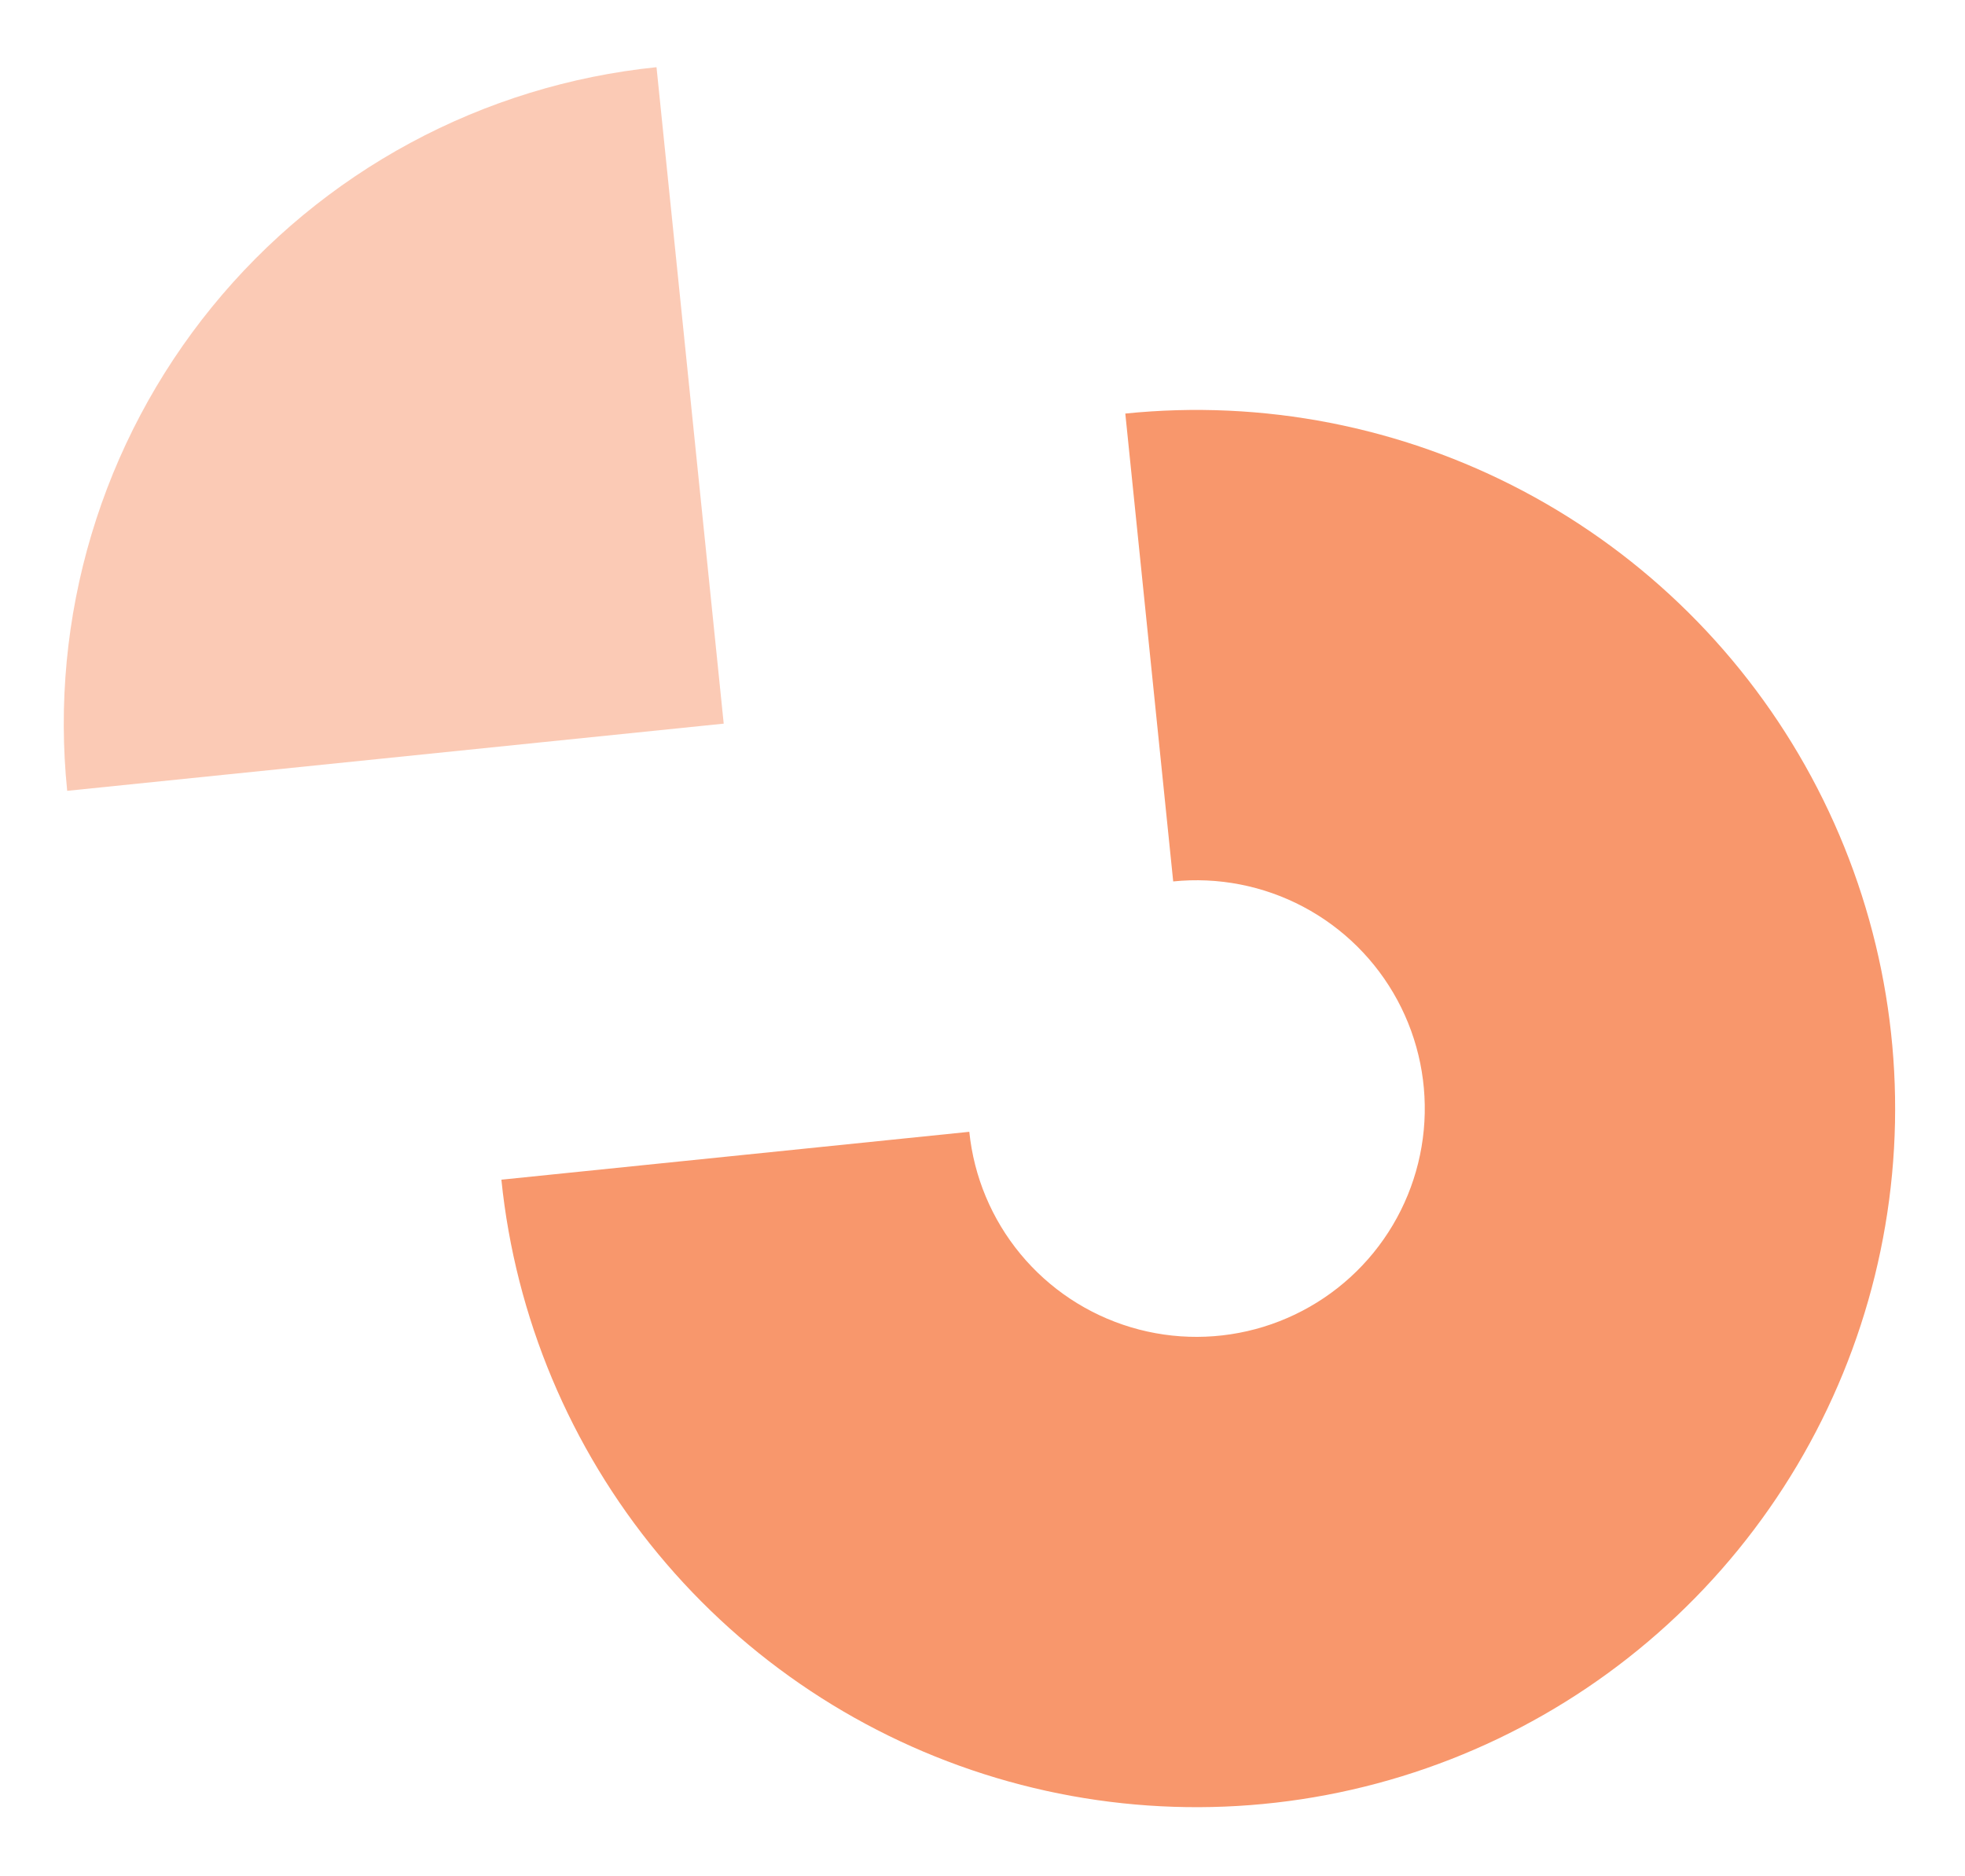 <svg width="243" height="232" viewBox="0 0 243 232" fill="none" xmlns="http://www.w3.org/2000/svg">
<path d="M139.16 51.148C156.16 49.408 173.295 52.748 188.396 60.746C203.498 68.744 215.889 81.04 224.002 96.081C232.115 111.121 235.587 128.229 233.977 145.242C232.367 162.255 225.748 178.409 214.957 191.66C204.167 204.911 189.689 214.665 173.355 219.688C157.021 224.711 139.564 224.778 123.192 219.88C106.82 214.982 92.268 205.339 81.377 192.17C70.485 179.002 63.743 162.899 62.003 145.899L119.868 139.977C120.436 145.532 122.64 150.795 126.199 155.098C129.758 159.402 134.514 162.553 139.864 164.154C145.215 165.754 150.919 165.733 156.257 164.091C161.595 162.449 166.327 159.262 169.853 154.931C173.379 150.601 175.542 145.322 176.069 139.762C176.595 134.202 175.46 128.611 172.809 123.696C170.158 118.781 166.108 114.763 161.173 112.149C156.238 109.535 150.638 108.443 145.083 109.012L139.16 51.148Z" fill="#F8976C"/>
<path opacity="0.5" d="M8.31 97.807C7.218 87.145 8.238 76.373 11.31 66.105C14.382 55.837 19.446 46.275 26.213 37.965C32.98 29.654 41.318 22.758 50.751 17.67C60.184 12.581 70.526 9.401 81.188 8.31L89.497 89.497L8.31 97.807Z" fill="#F8976C"/>
</svg>
